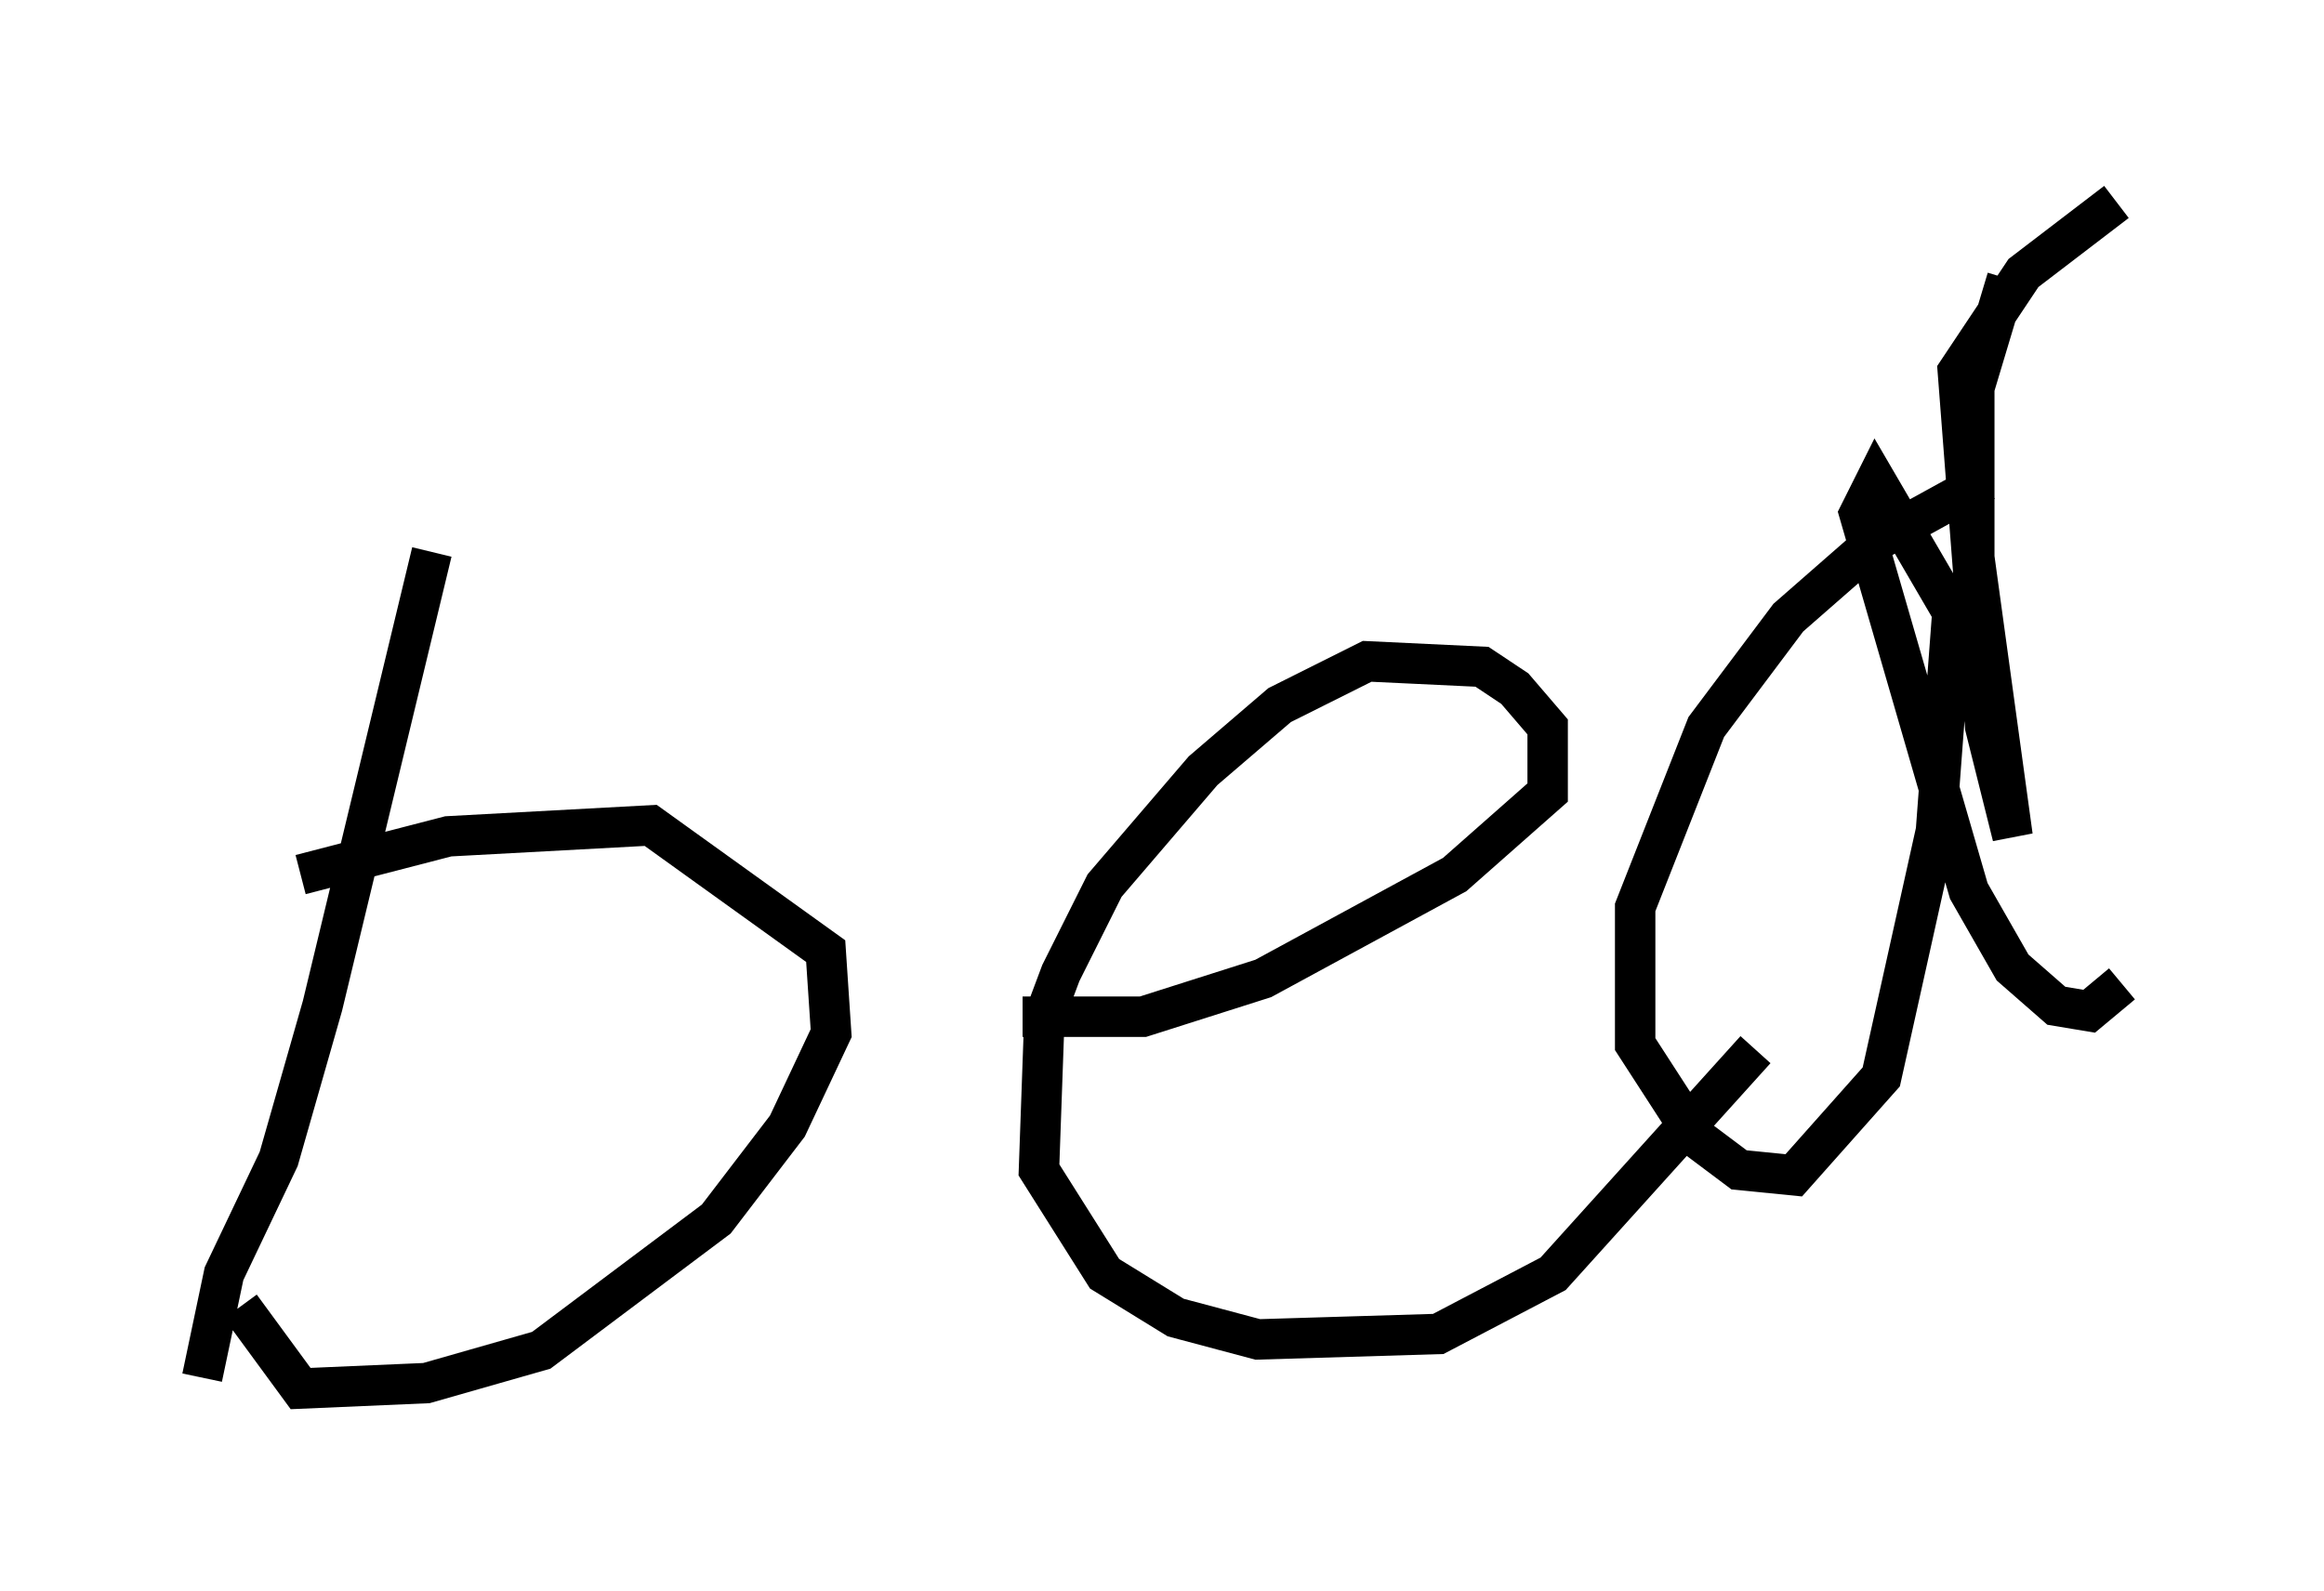 <?xml version="1.0" encoding="utf-8" ?>
<svg baseProfile="full" height="39.364" version="1.1" width="57.496" xmlns="http://www.w3.org/2000/svg" xmlns:ev="http://www.w3.org/2001/xml-events" xmlns:xlink="http://www.w3.org/1999/xlink"><defs /><rect fill="white" height="39.364" width="57.496" x="0" y="0" /><path d="M13.39, 7.977 m-2.706, 5.683 l-2.706, 11.231 -1.083, 3.789 l-1.353, 2.842 -0.541, 2.571 m2.436, -12.449 l3.654, -0.947 5.007, -0.271 l4.33, 3.112 0.135, 2.03 l-1.083, 2.3 -1.759, 2.3 l-4.33, 3.248 -2.842, 0.812 l-3.112, 0.135 -1.488, -2.03 m19.35, -7.172 l2.977, 0.0 2.977, -0.947 l4.736, -2.571 2.3, -2.03 l0.0, -1.624 -0.812, -0.947 l-0.812, -0.541 -2.842, -0.135 l-2.165, 1.083 -1.894, 1.624 l-2.436, 2.842 -1.083, 2.165 l-0.406, 1.083 -0.135, 3.789 l1.624, 2.571 1.759, 1.083 l2.03, 0.541 4.465, -0.135 l2.842, -1.488 5.007, -5.548 m5.683, -14.073 l-2.706, 1.488 -2.165, 1.894 l-2.03, 2.706 -1.759, 4.465 l0.0, 3.383 1.488, 2.3 l1.083, 0.812 1.353, 0.135 l2.165, -2.436 1.353, -6.089 l0.406, -5.413 -1.894, -3.248 l-0.406, 0.812 2.706, 9.337 l1.083, 1.894 1.083, 0.947 l0.812, 0.135 0.812, -0.677 m-2.842, -17.456 l-0.812, 2.706 0.0, 4.195 l0.947, 6.901 -0.677, -2.706 l-0.677, -8.796 1.624, -2.436 l2.3, -1.759 " fill="none" stroke="black" stroke-width="1" /></svg>